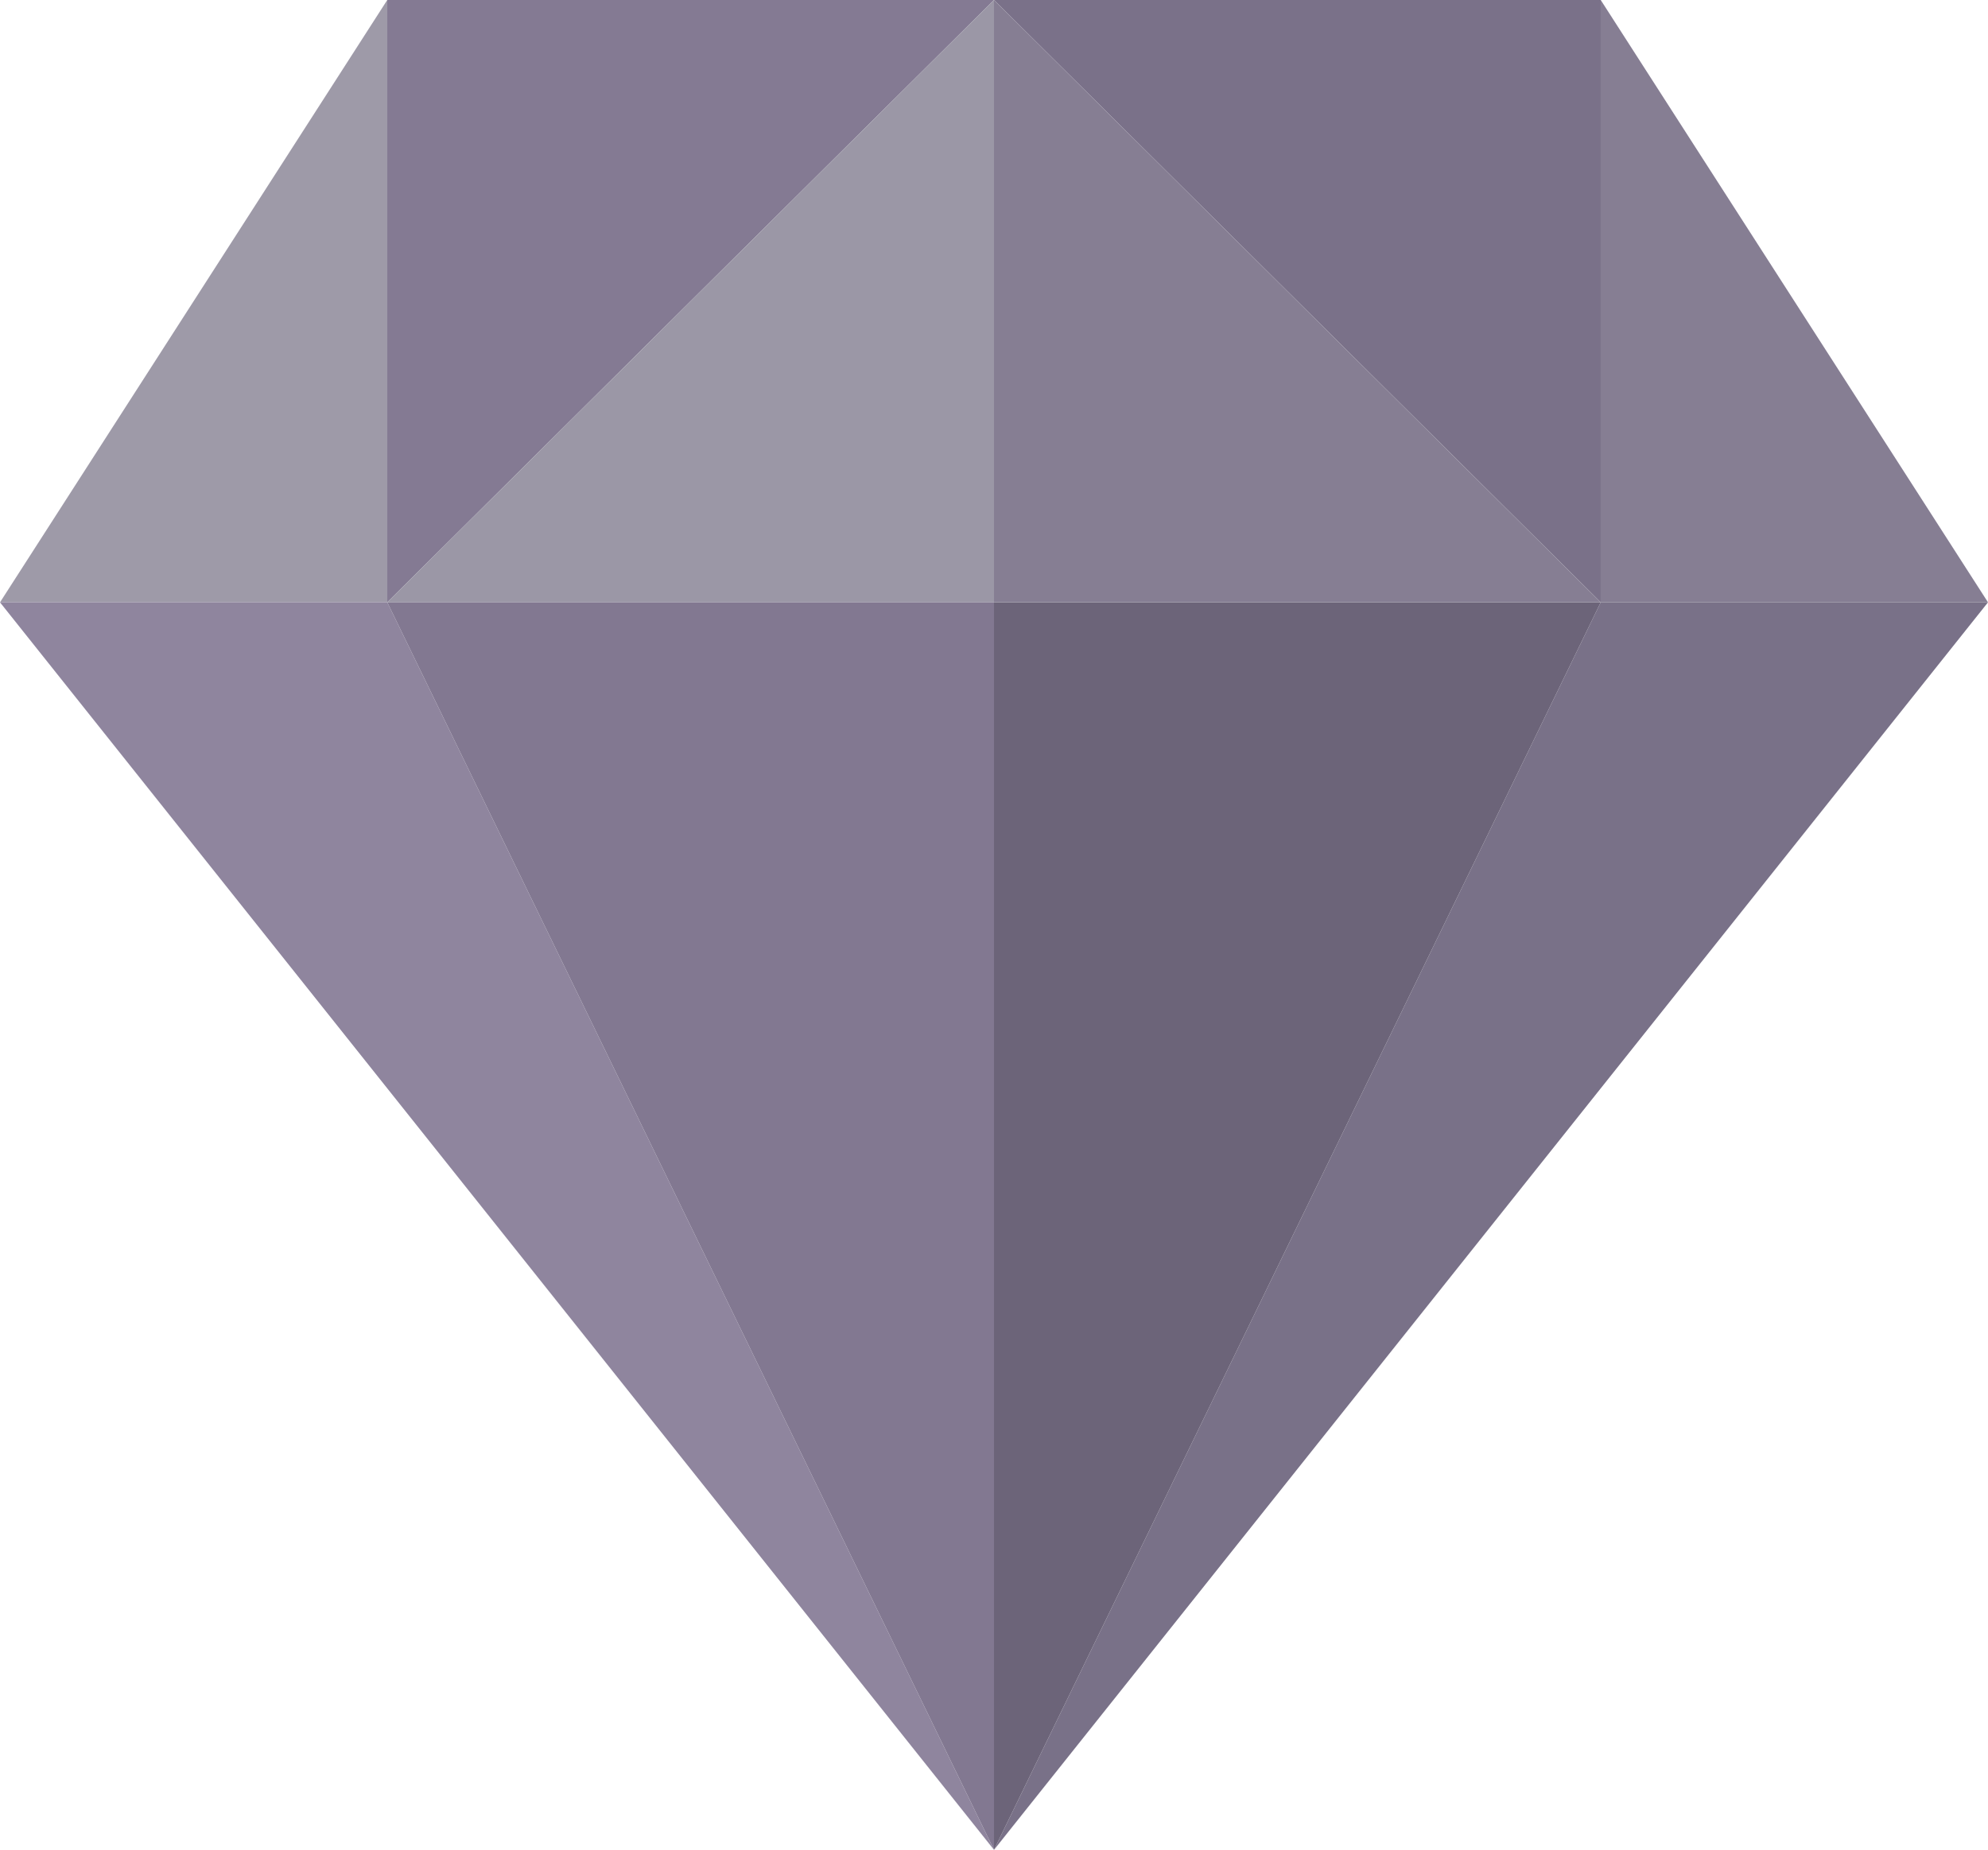 <svg xmlns="http://www.w3.org/2000/svg" viewBox="0 0 154 143.33"><defs><style>.cls-1{fill:#867e93;}.cls-2{fill:#9e9aa8;}.cls-3{fill:#7a7189;}.cls-4{fill:#847a93;}.cls-5{fill:#797188;}.cls-6{fill:#8f859e;}.cls-7{fill:#6c6479;}.cls-8{fill:#9b97a6;}.cls-9{fill:#827891;}</style></defs><title>Fichier 1</title><g id="Calque_2" data-name="Calque 2"><g id="elements"><polygon class="cls-1" points="154 46.67 124 0 124 46.67 154 46.67"/><polygon class="cls-2" points="30 0 0 46.67 30 46.67 30 0"/><polygon class="cls-3" points="124 0 77 0 124 46.67 124 0"/><polygon class="cls-4" points="77 0 30 0 30 46.67 77 0"/><polygon class="cls-5" points="124 46.67 77 143.33 154 46.67 124 46.67"/><polygon class="cls-6" points="0 46.67 77 143.33 30 46.67 0 46.67"/><polygon class="cls-7" points="77 46.67 77 143.33 124 46.67 77 46.67"/><polygon class="cls-8" points="77 46.67 77 0 30 46.67 77 46.67"/><polygon class="cls-1" points="124 46.67 77 0 77 46.67 124 46.67"/><polygon class="cls-9" points="30 46.67 77 143.33 77 46.67 30 46.67"/></g></g></svg>